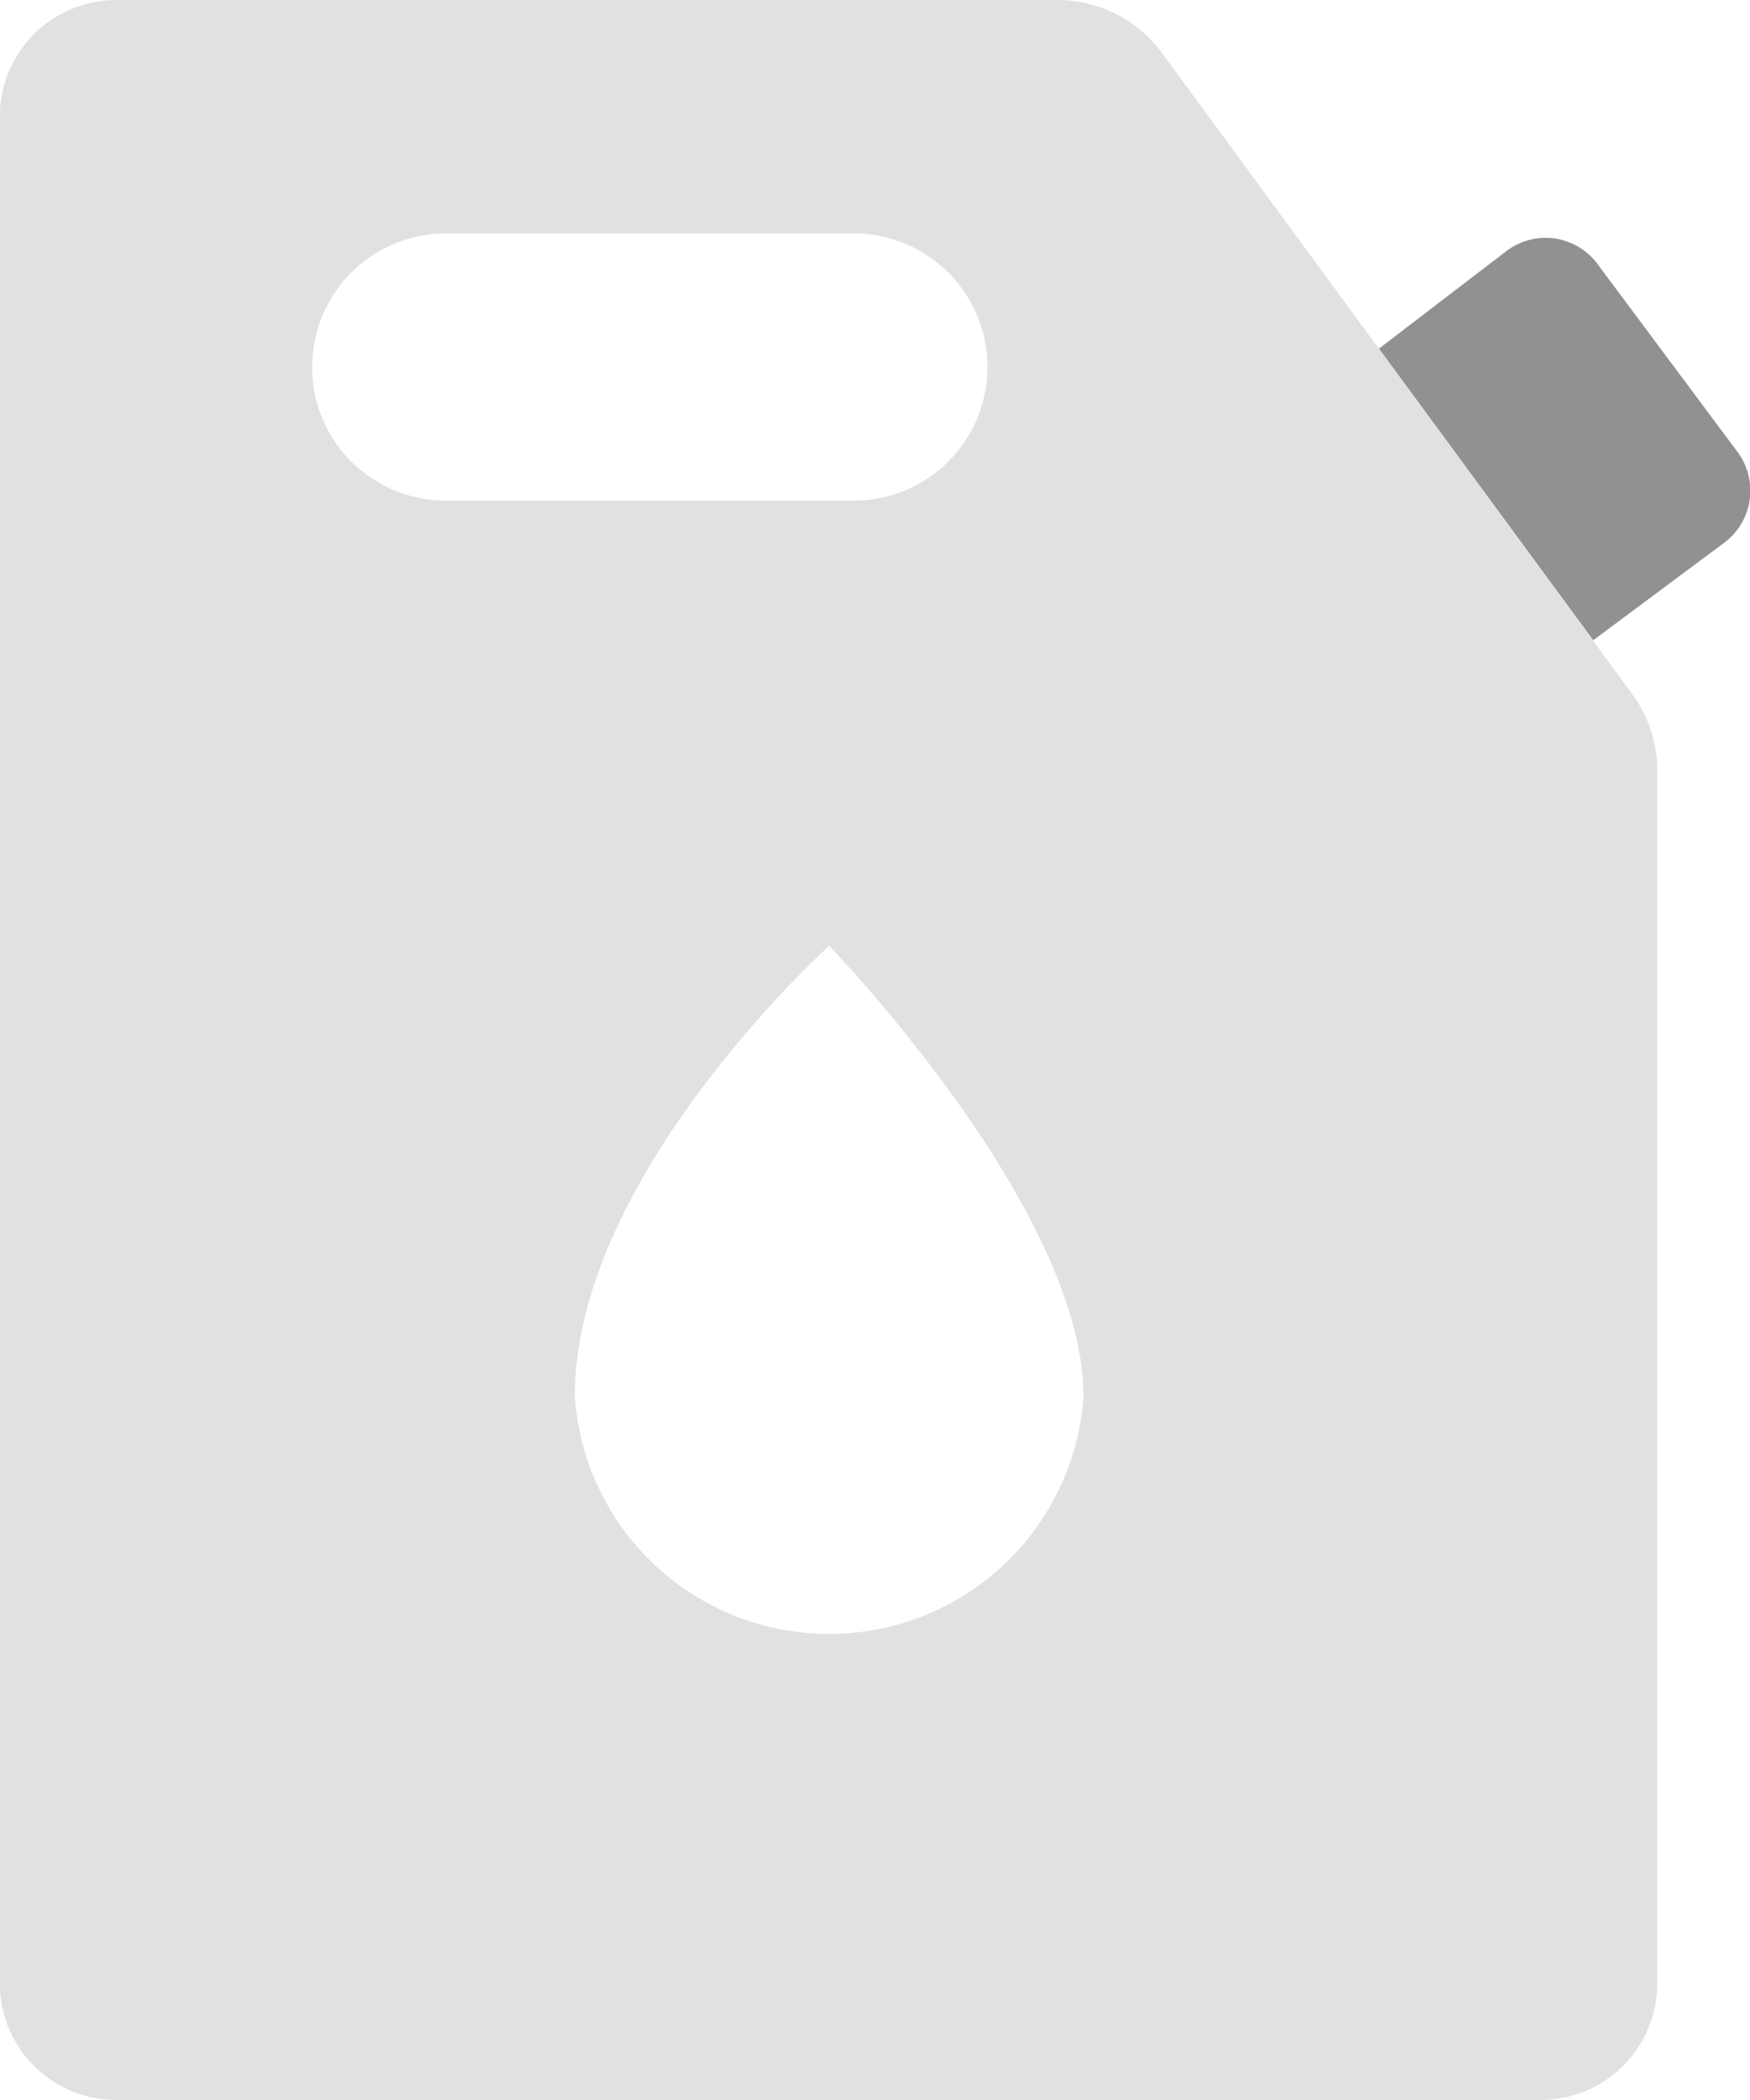 <svg xmlns="http://www.w3.org/2000/svg" width="15" height="18" viewBox="0 0 15 18">
  <g id="Group_11340" data-name="Group 11340" transform="translate(-388.417 -228.395)">
    <path id="Path_9370" data-name="Path 9370" d="M355.911,203.769l-4.034-5.5a1.113,1.113,0,0,0-.9-.454h-8.062a1,1,0,0,0-1,1v16a1,1,0,0,0,1,1h12.207a1,1,0,0,0,1-1V204.426A1.11,1.11,0,0,0,355.911,203.769Zm-11.318-2.811a1.145,1.145,0,0,1,1.143-1.142h3.5a1.145,1.145,0,0,1,0,2.29h-3.5A1.145,1.145,0,0,1,344.592,200.958Zm4.283,10.857a2.184,2.184,0,0,1-2.032-2.03c0-1.9,2.18-3.863,2.18-3.863s2.18,2.249,2.18,3.863A2.184,2.184,0,0,1,348.875,211.815Z" transform="translate(46.5 30.58)" fill="#e1e1e1"/>
    <path id="Rectangle_5211" data-name="Rectangle 5211" d="M354.821,199.964a.554.554,0,0,1,.777.114l1.2,1.611a.556.556,0,0,1-.114.778l-1.123.836-1.836-2.5Z" transform="translate(46.512 30.58)" fill="#919191"/>
  </g>
</svg>
